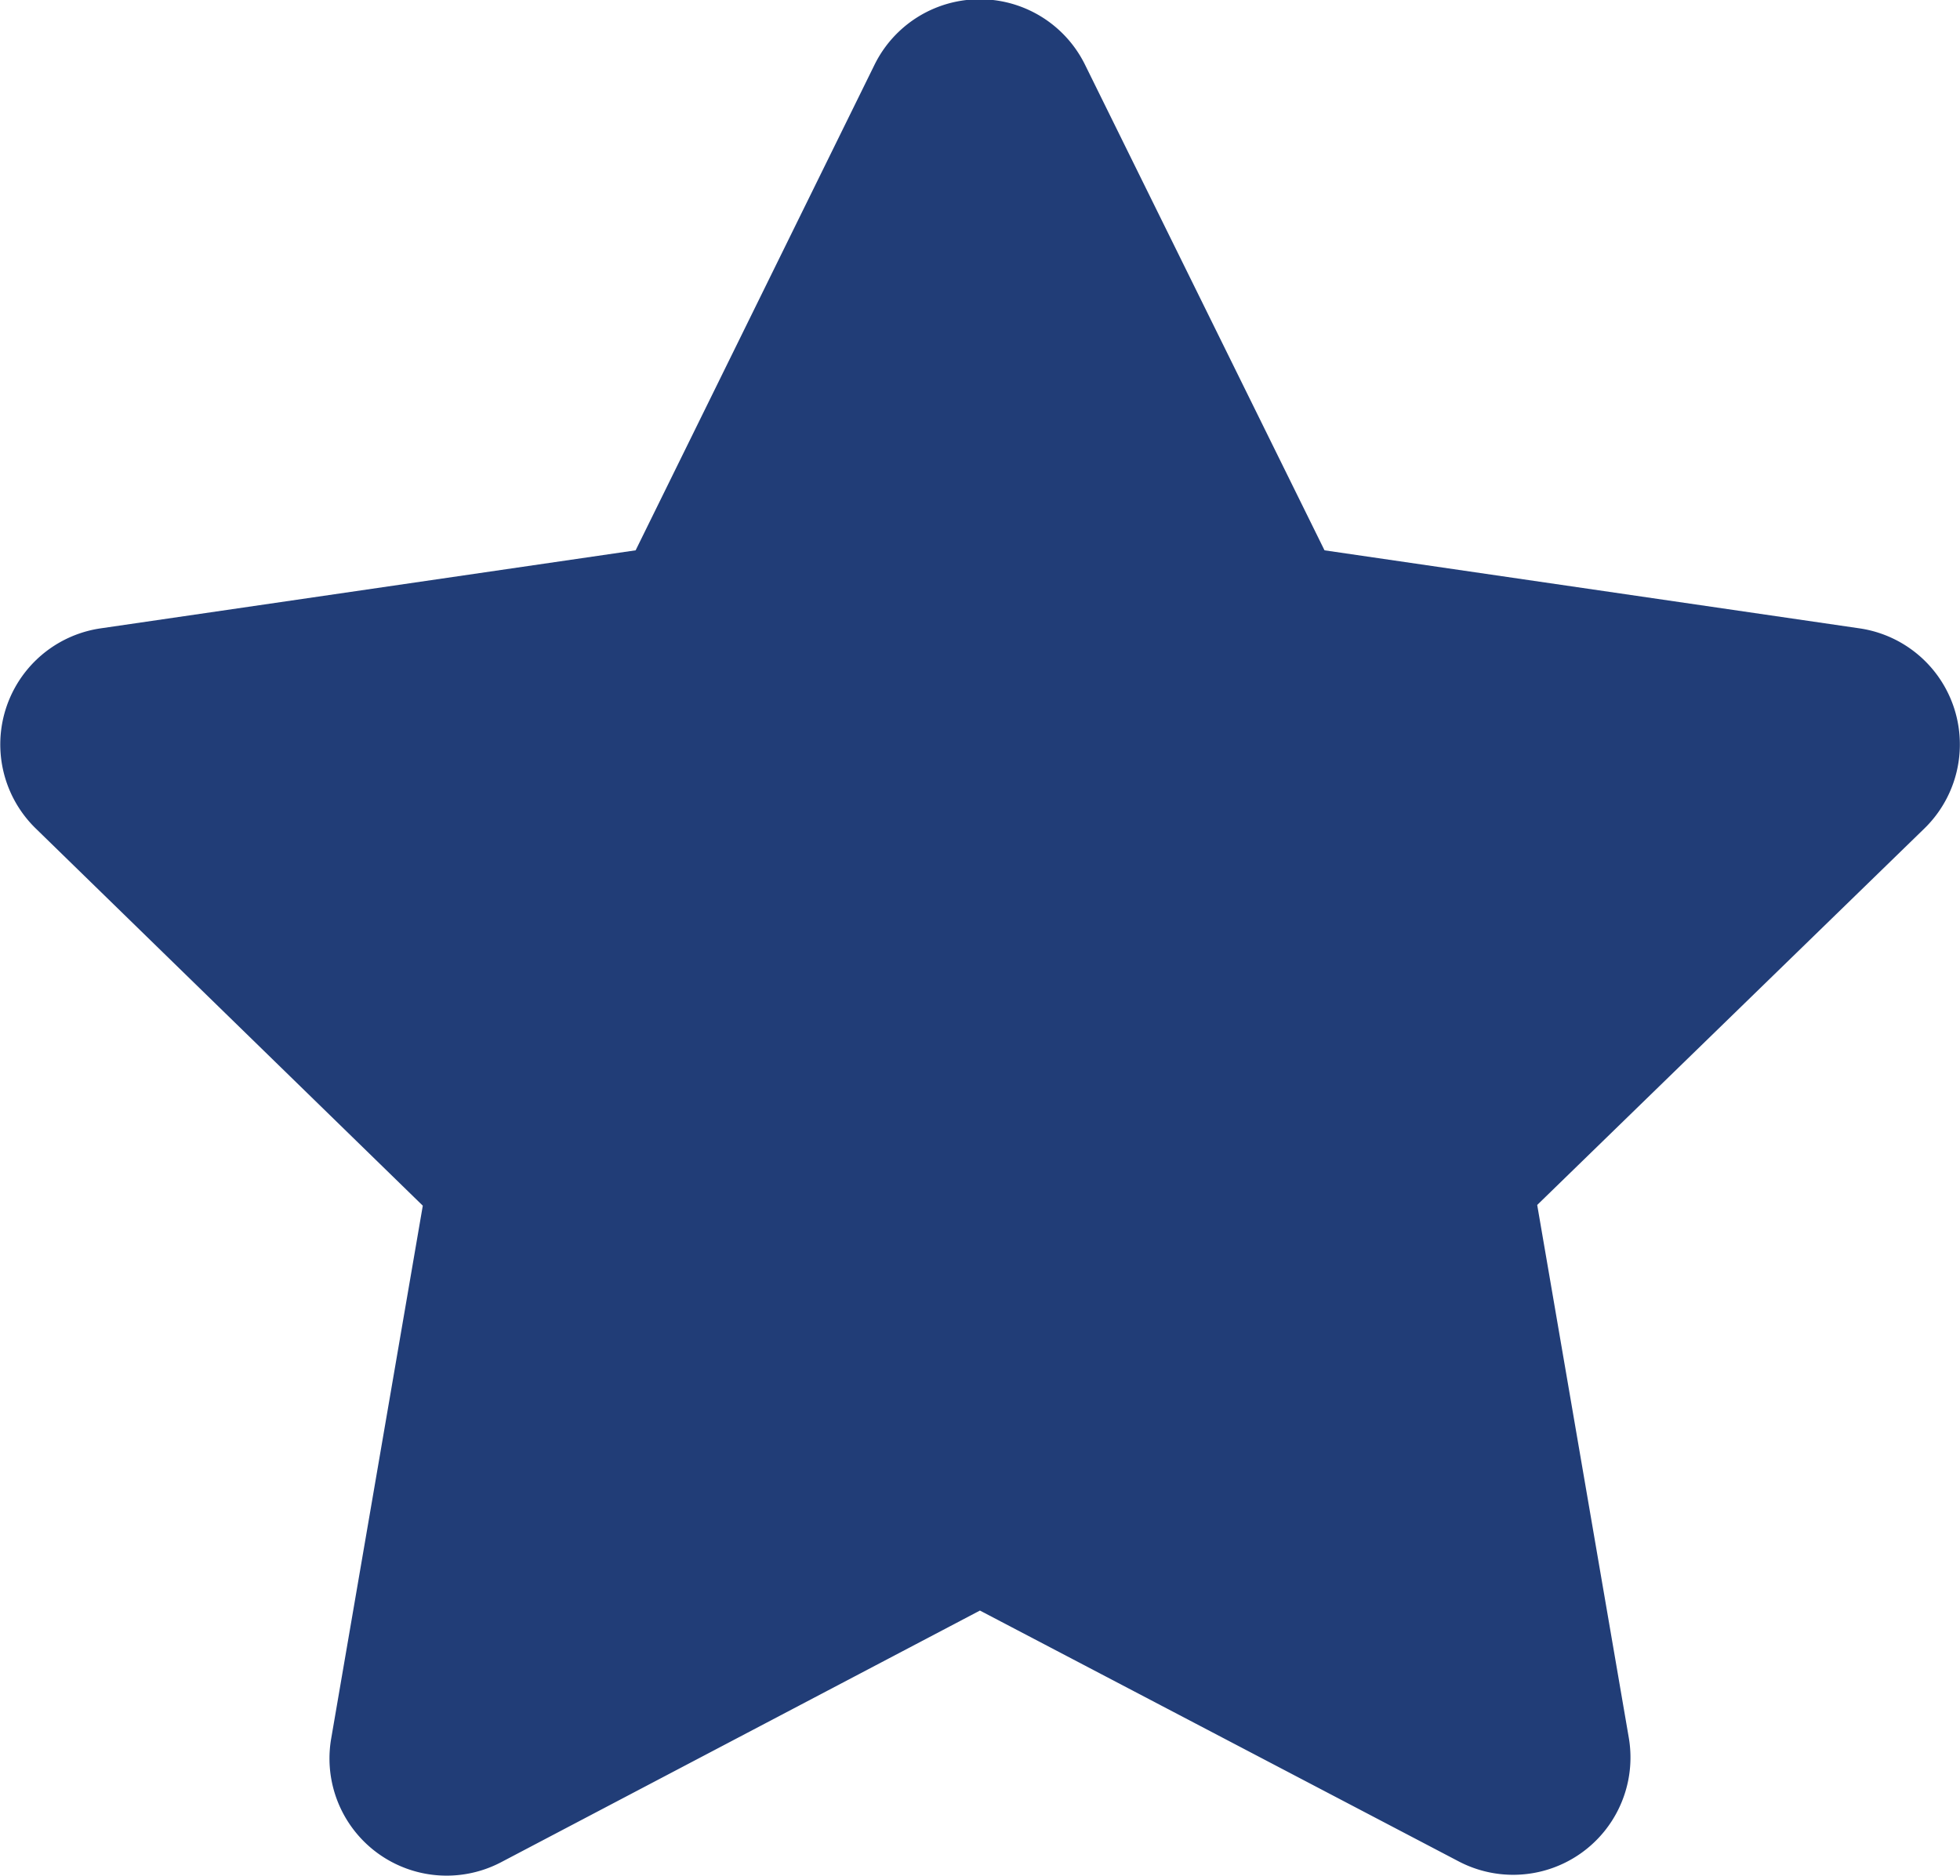 <svg xmlns="http://www.w3.org/2000/svg" width="13.583" height="13.001" viewBox="0 0 13.583 13.001"><defs><style>.a{fill:#213d77;}</style></defs><path class="a" d="M7.5.451,5.846,3.813l-3.709.541A.813.813,0,0,0,1.688,5.74L4.371,8.355l-.635,3.694a.812.812,0,0,0,1.178.856l3.318-1.744L11.551,12.9a.813.813,0,0,0,1.178-.856l-.635-3.694L14.778,5.74a.813.813,0,0,0-.449-1.386L10.62,3.813,8.962.451A.813.813,0,0,0,7.5.451Z" transform="translate(-1.441 0.001)"/></svg>